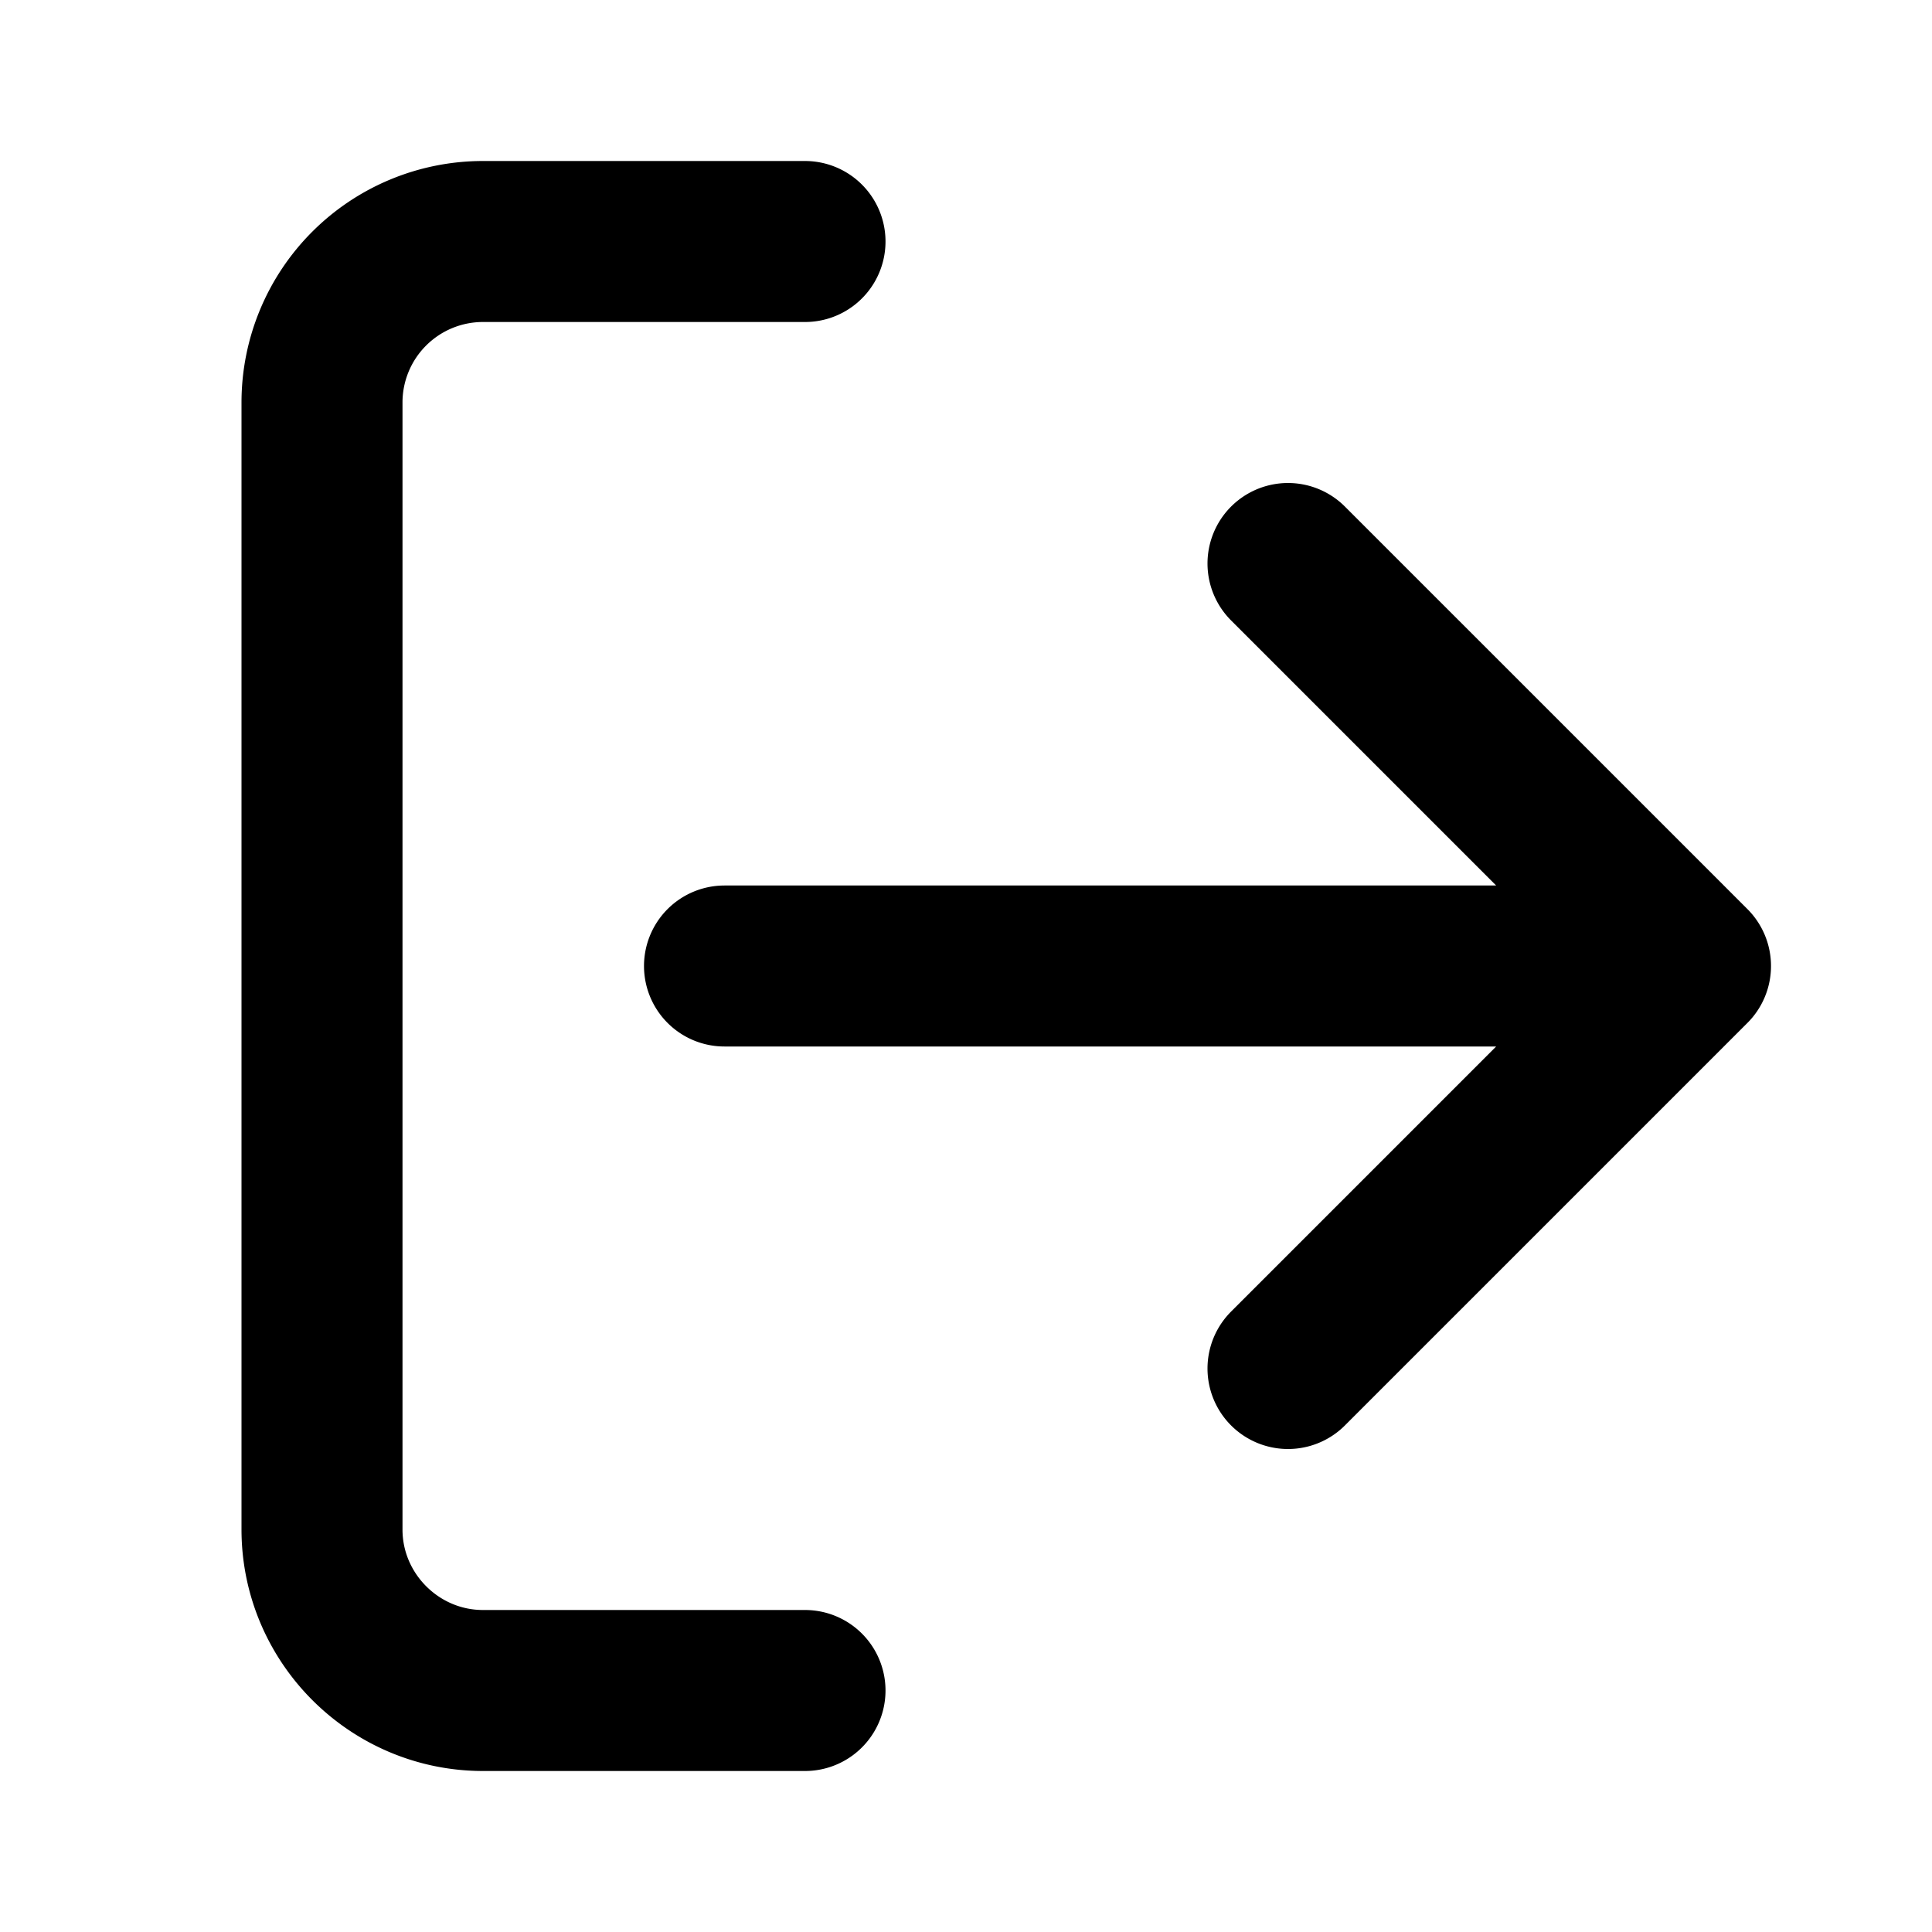 <svg xmlns="http://www.w3.org/2000/svg" width="24" height="24" viewBox="0 0 24 24" fill="none" stroke="#000000" stroke-width="2" stroke-linecap="round" stroke-linejoin="round"><path d="M10 3H6a2 2 0 0 0-2 2v14c0 1.1.9 2 2 2h4M16 17l5-5-5-5M19.8 12H9"/></svg>